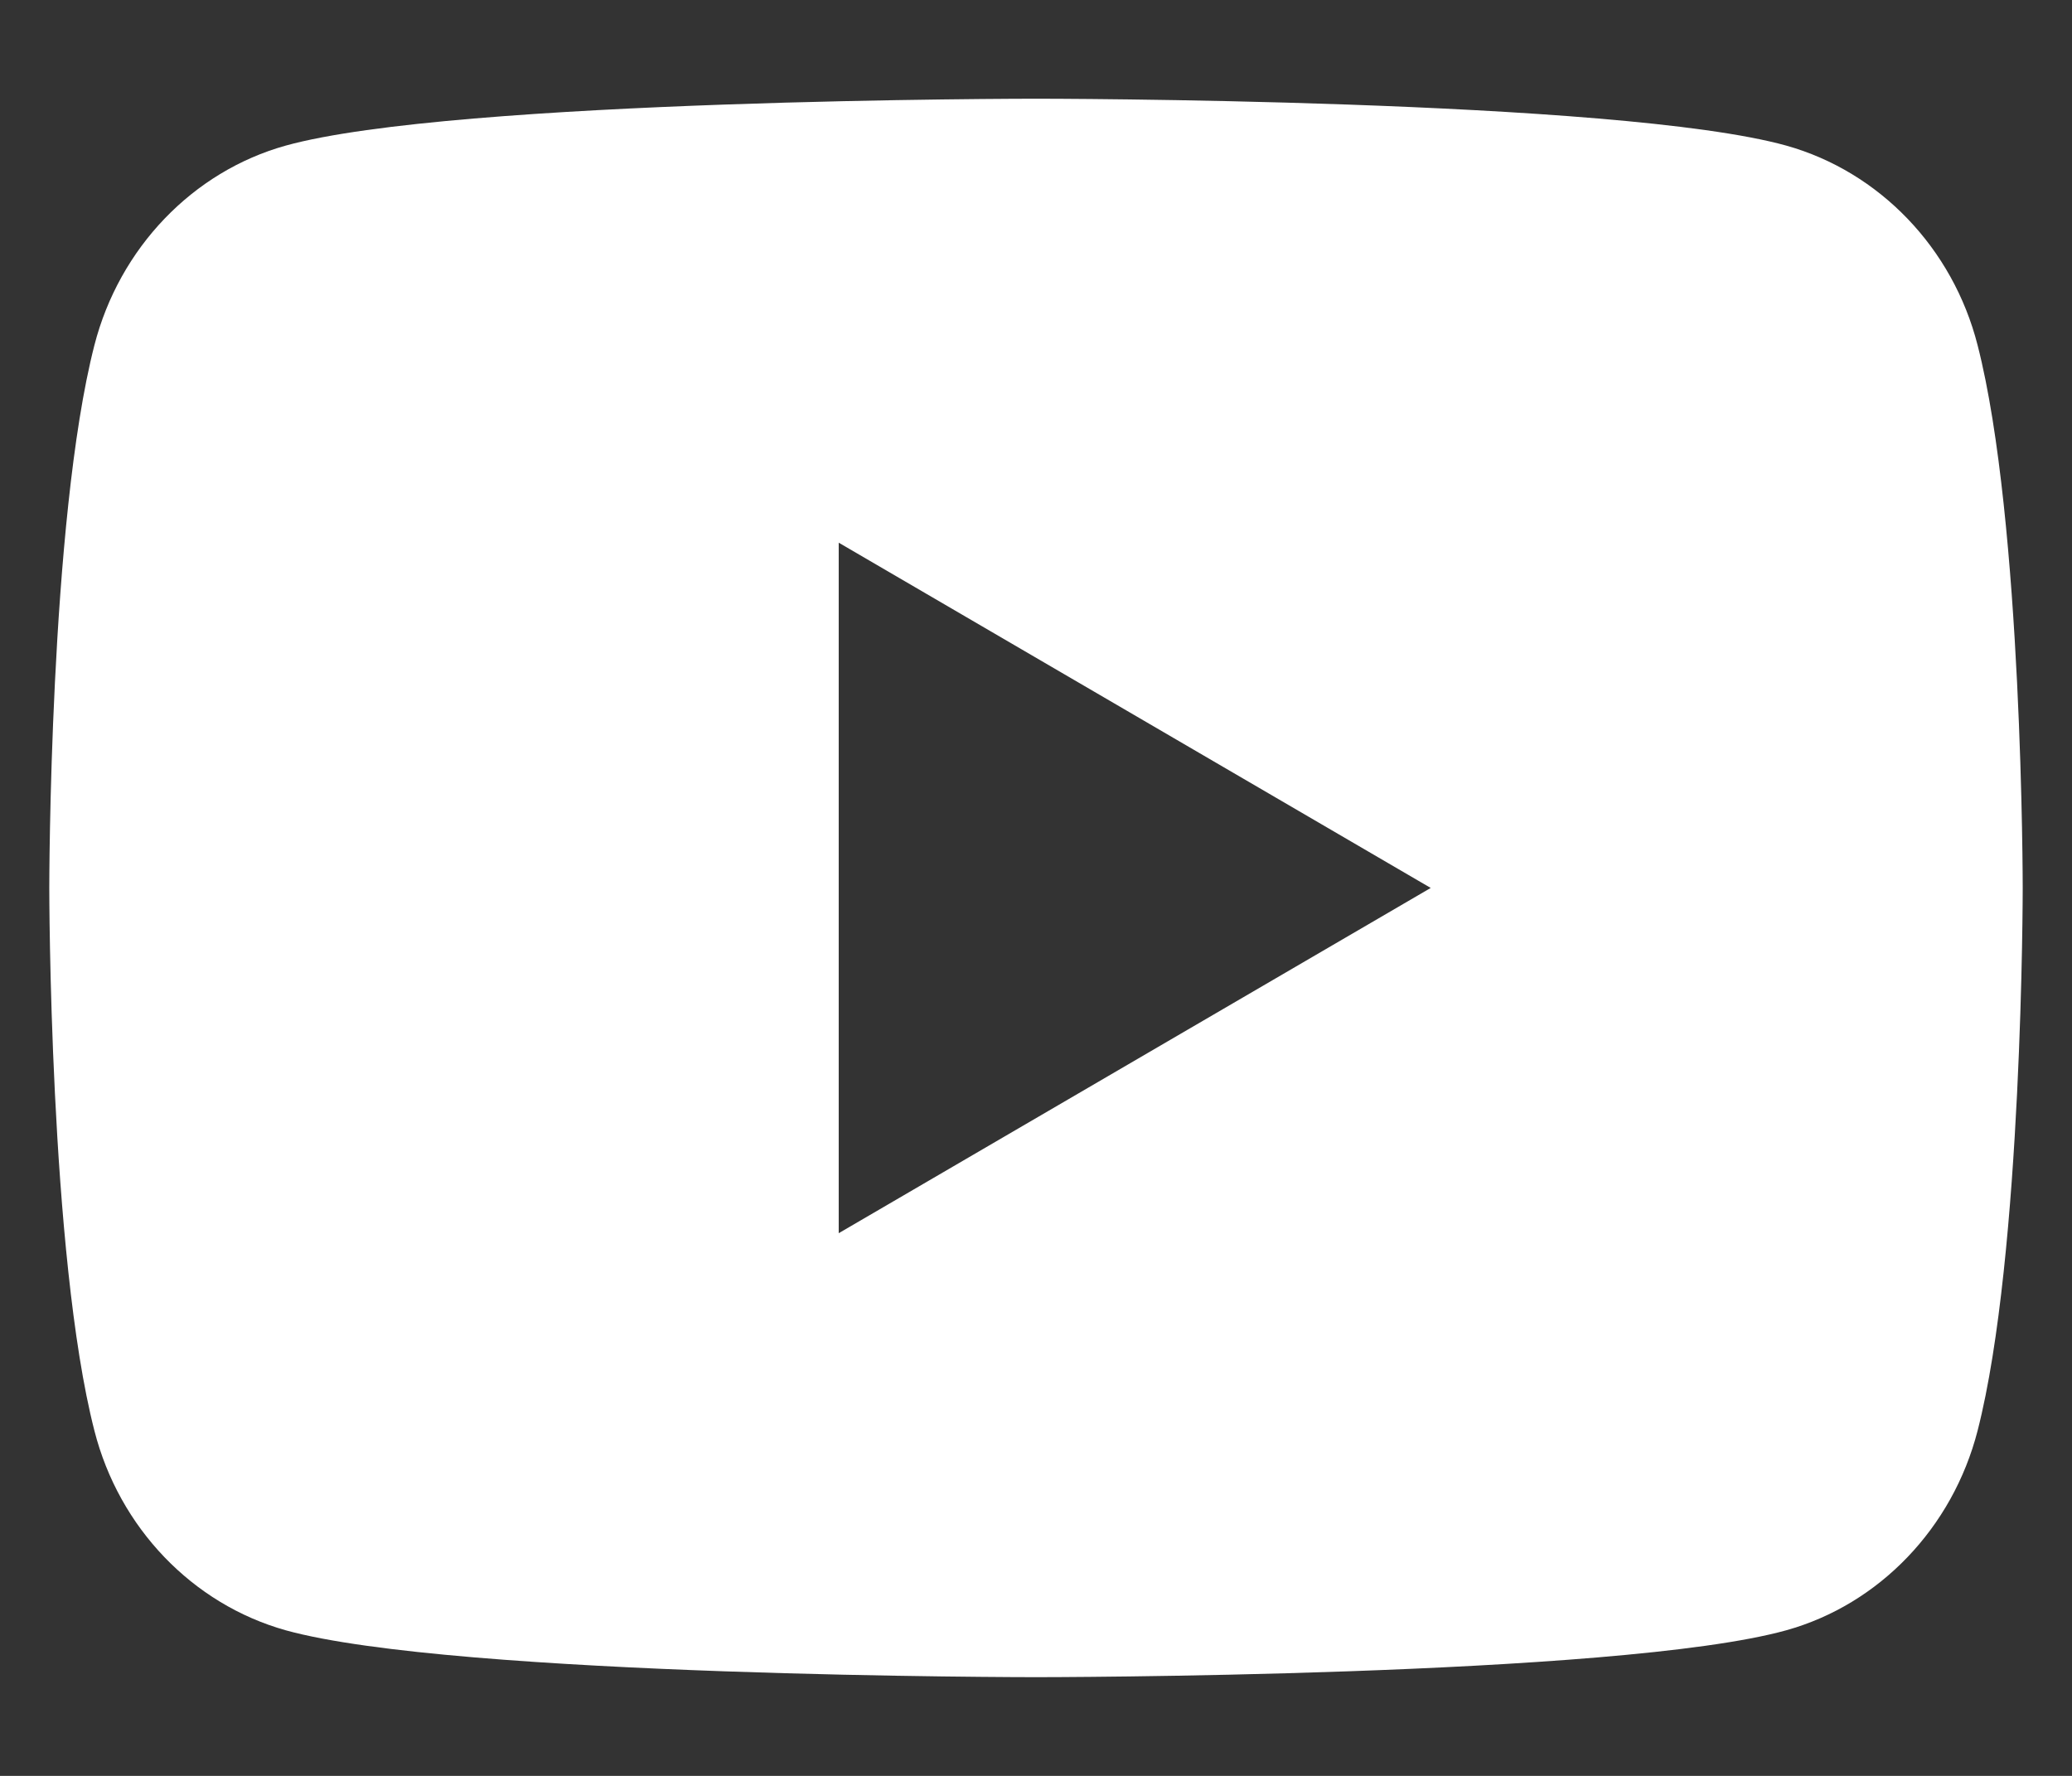 <svg width="14" height="12" viewBox="0 0 14 12" fill="none" xmlns="http://www.w3.org/2000/svg">
<rect x="0" y="0" width="14" height="12" fill="#333333" stroke="none"/>
<path d="M13.362 2.332C13.667 3.52 13.667 6 13.667 6C13.667 6 13.667 8.48 13.362 9.668C13.193 10.325 12.697 10.841 12.07 11.016C10.931 11.333 7 11.333 7 11.333C7 11.333 3.071 11.333 1.93 11.016C1.3 10.839 0.805 10.323 0.638 9.668C0.333 8.48 0.333 6 0.333 6C0.333 6 0.333 3.52 0.638 2.332C0.807 1.675 1.303 1.159 1.93 0.984C3.071 0.667 7 0.667 7 0.667C7 0.667 10.931 0.667 12.07 0.984C12.7 1.161 13.195 1.677 13.362 2.332ZM5.667 8.333L9.667 6L5.667 3.667V8.333Z" fill="white"/>
</svg>

